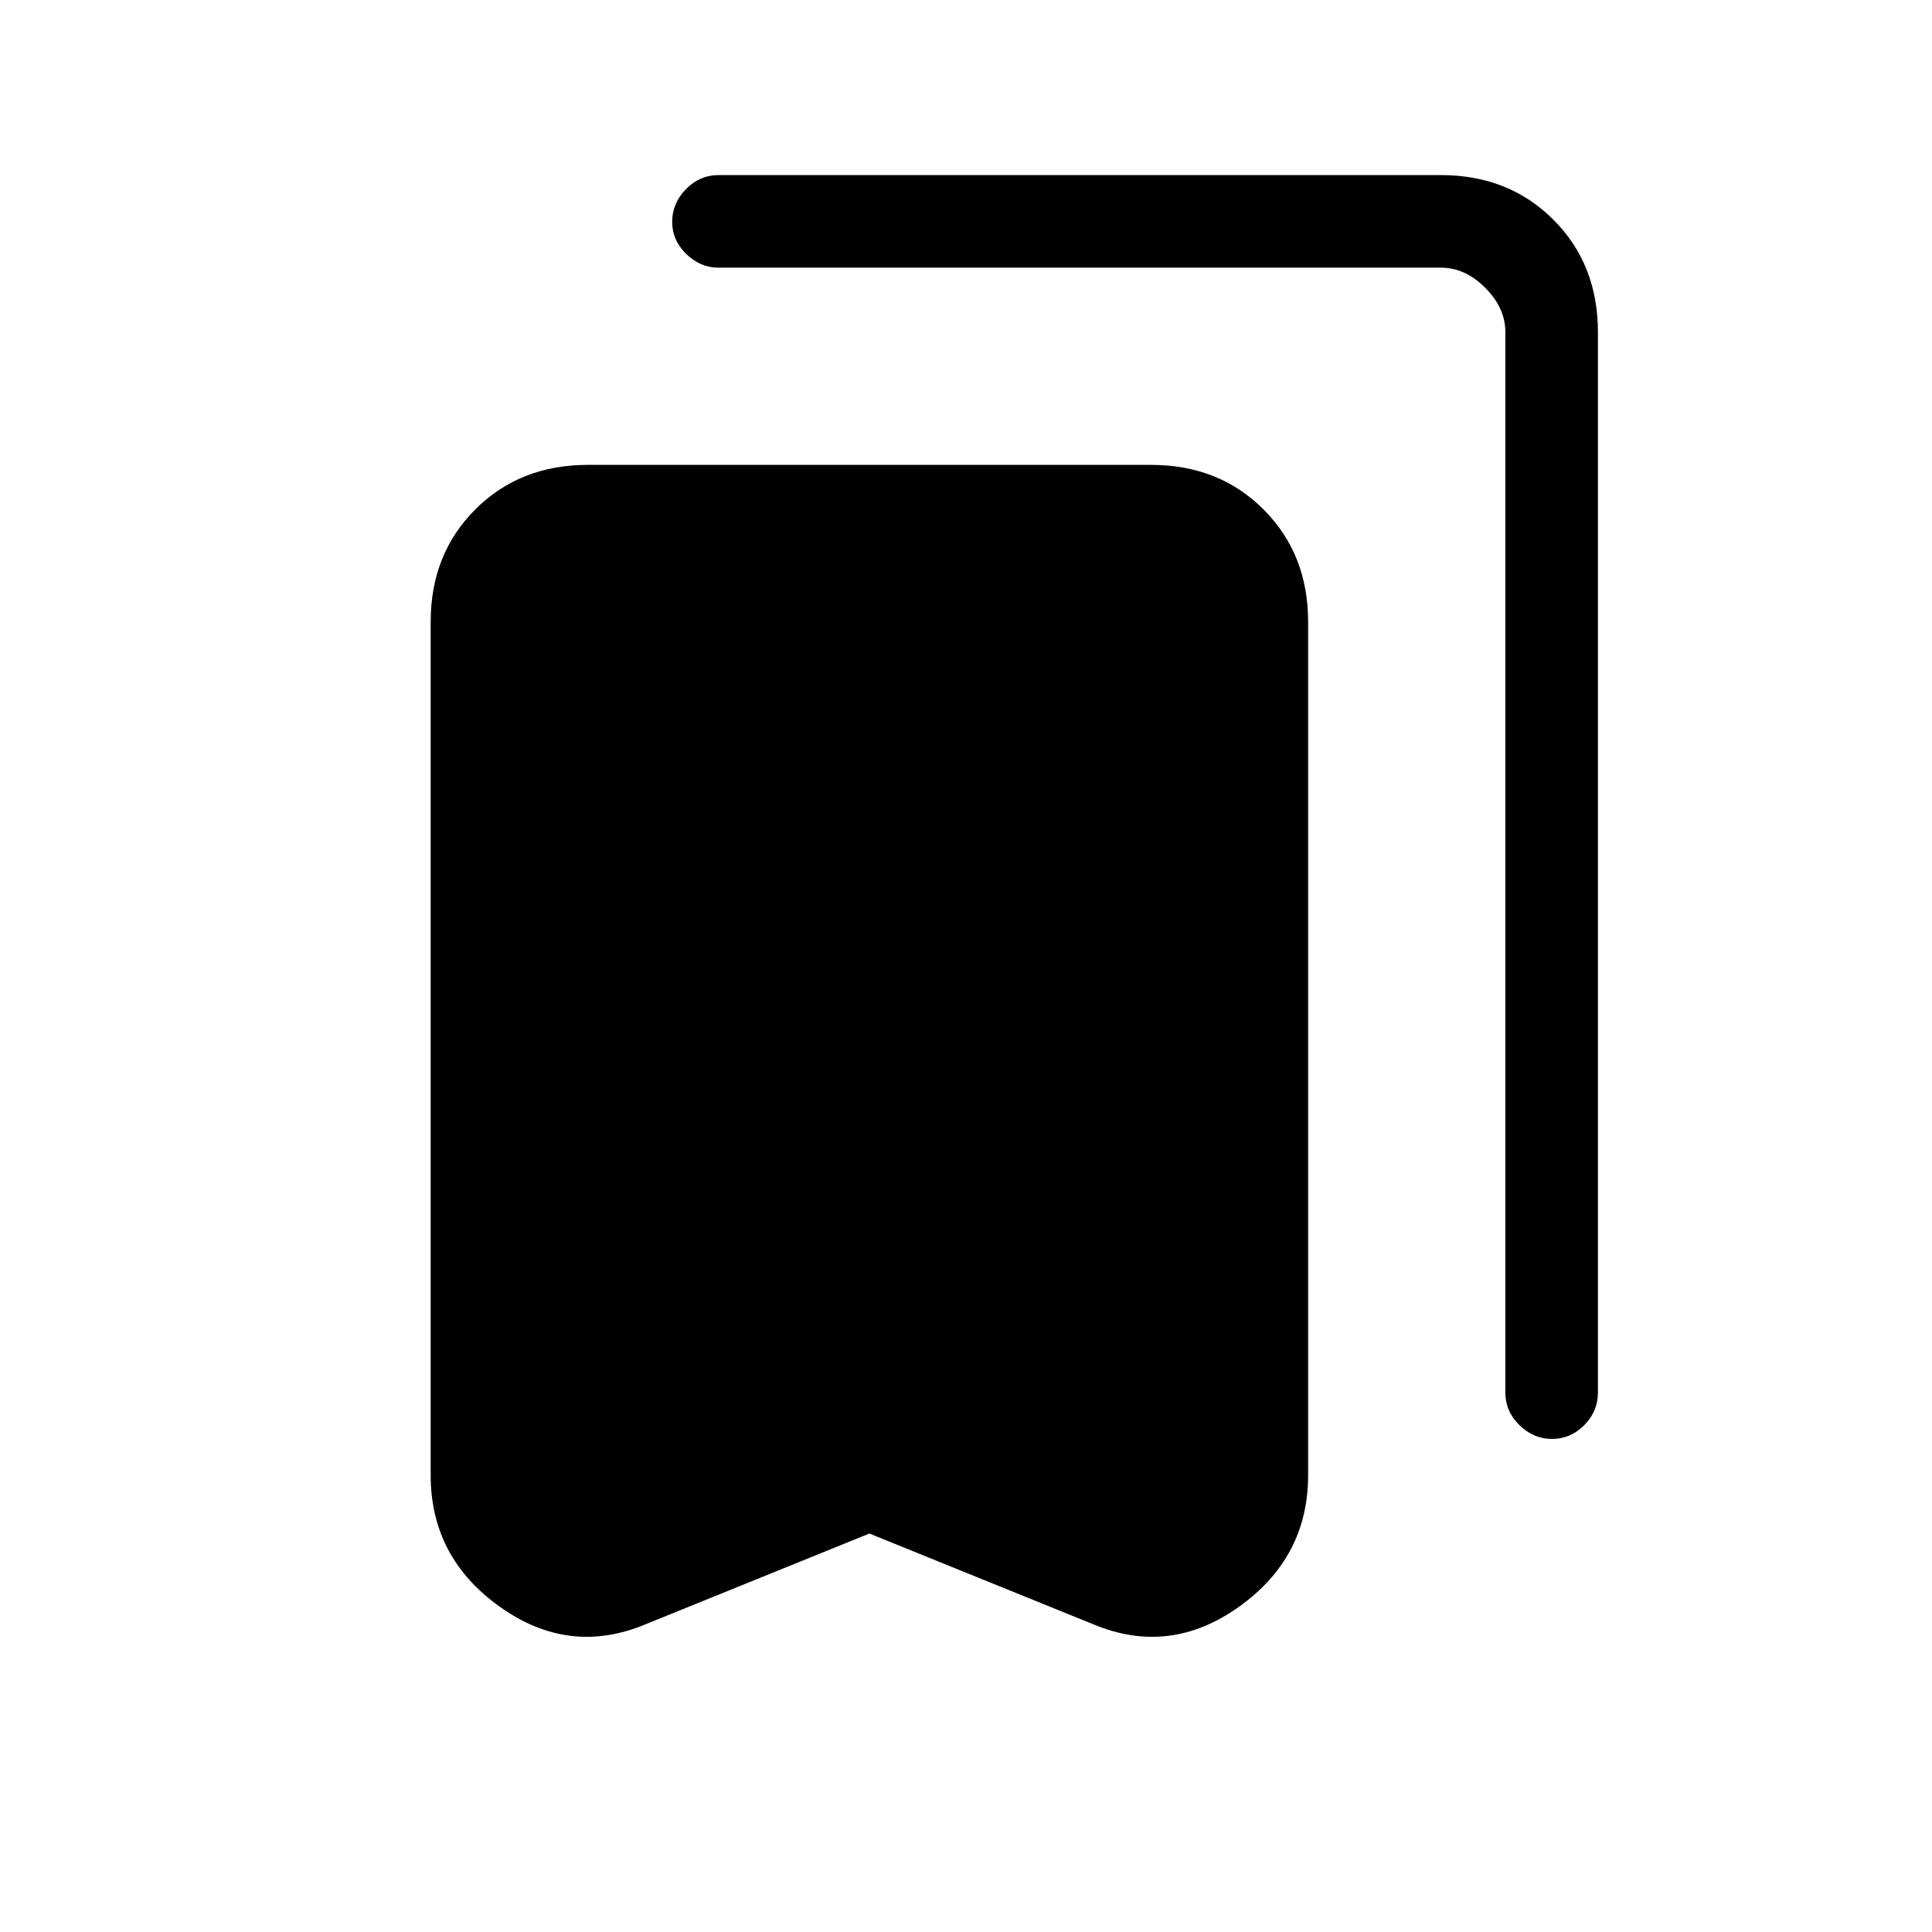 <svg xmlns="http://www.w3.org/2000/svg" height="20" viewBox="0 -960 960 960" width="20"><path d="m432-198-111 45q-38 16-72.5-8.5T214-227v-424q0-33.7 22.15-55.85T292-729h280q33.7 0 55.85 22.15T650-651v424q0 41-34.5 65.5T543-153l-111-45Zm339.21-47q-9.21 0-16.21-6.85T748-268v-527q0-12-10-22t-22-10H356.88q-8.88 0-15.88-6.79t-7-16q0-9.21 6.85-16.21t16.15-7h359q33.7 0 55.85 22.15T794-795v527q0 9.3-6.79 16.15-6.79 6.85-16 6.85Z"/></svg>